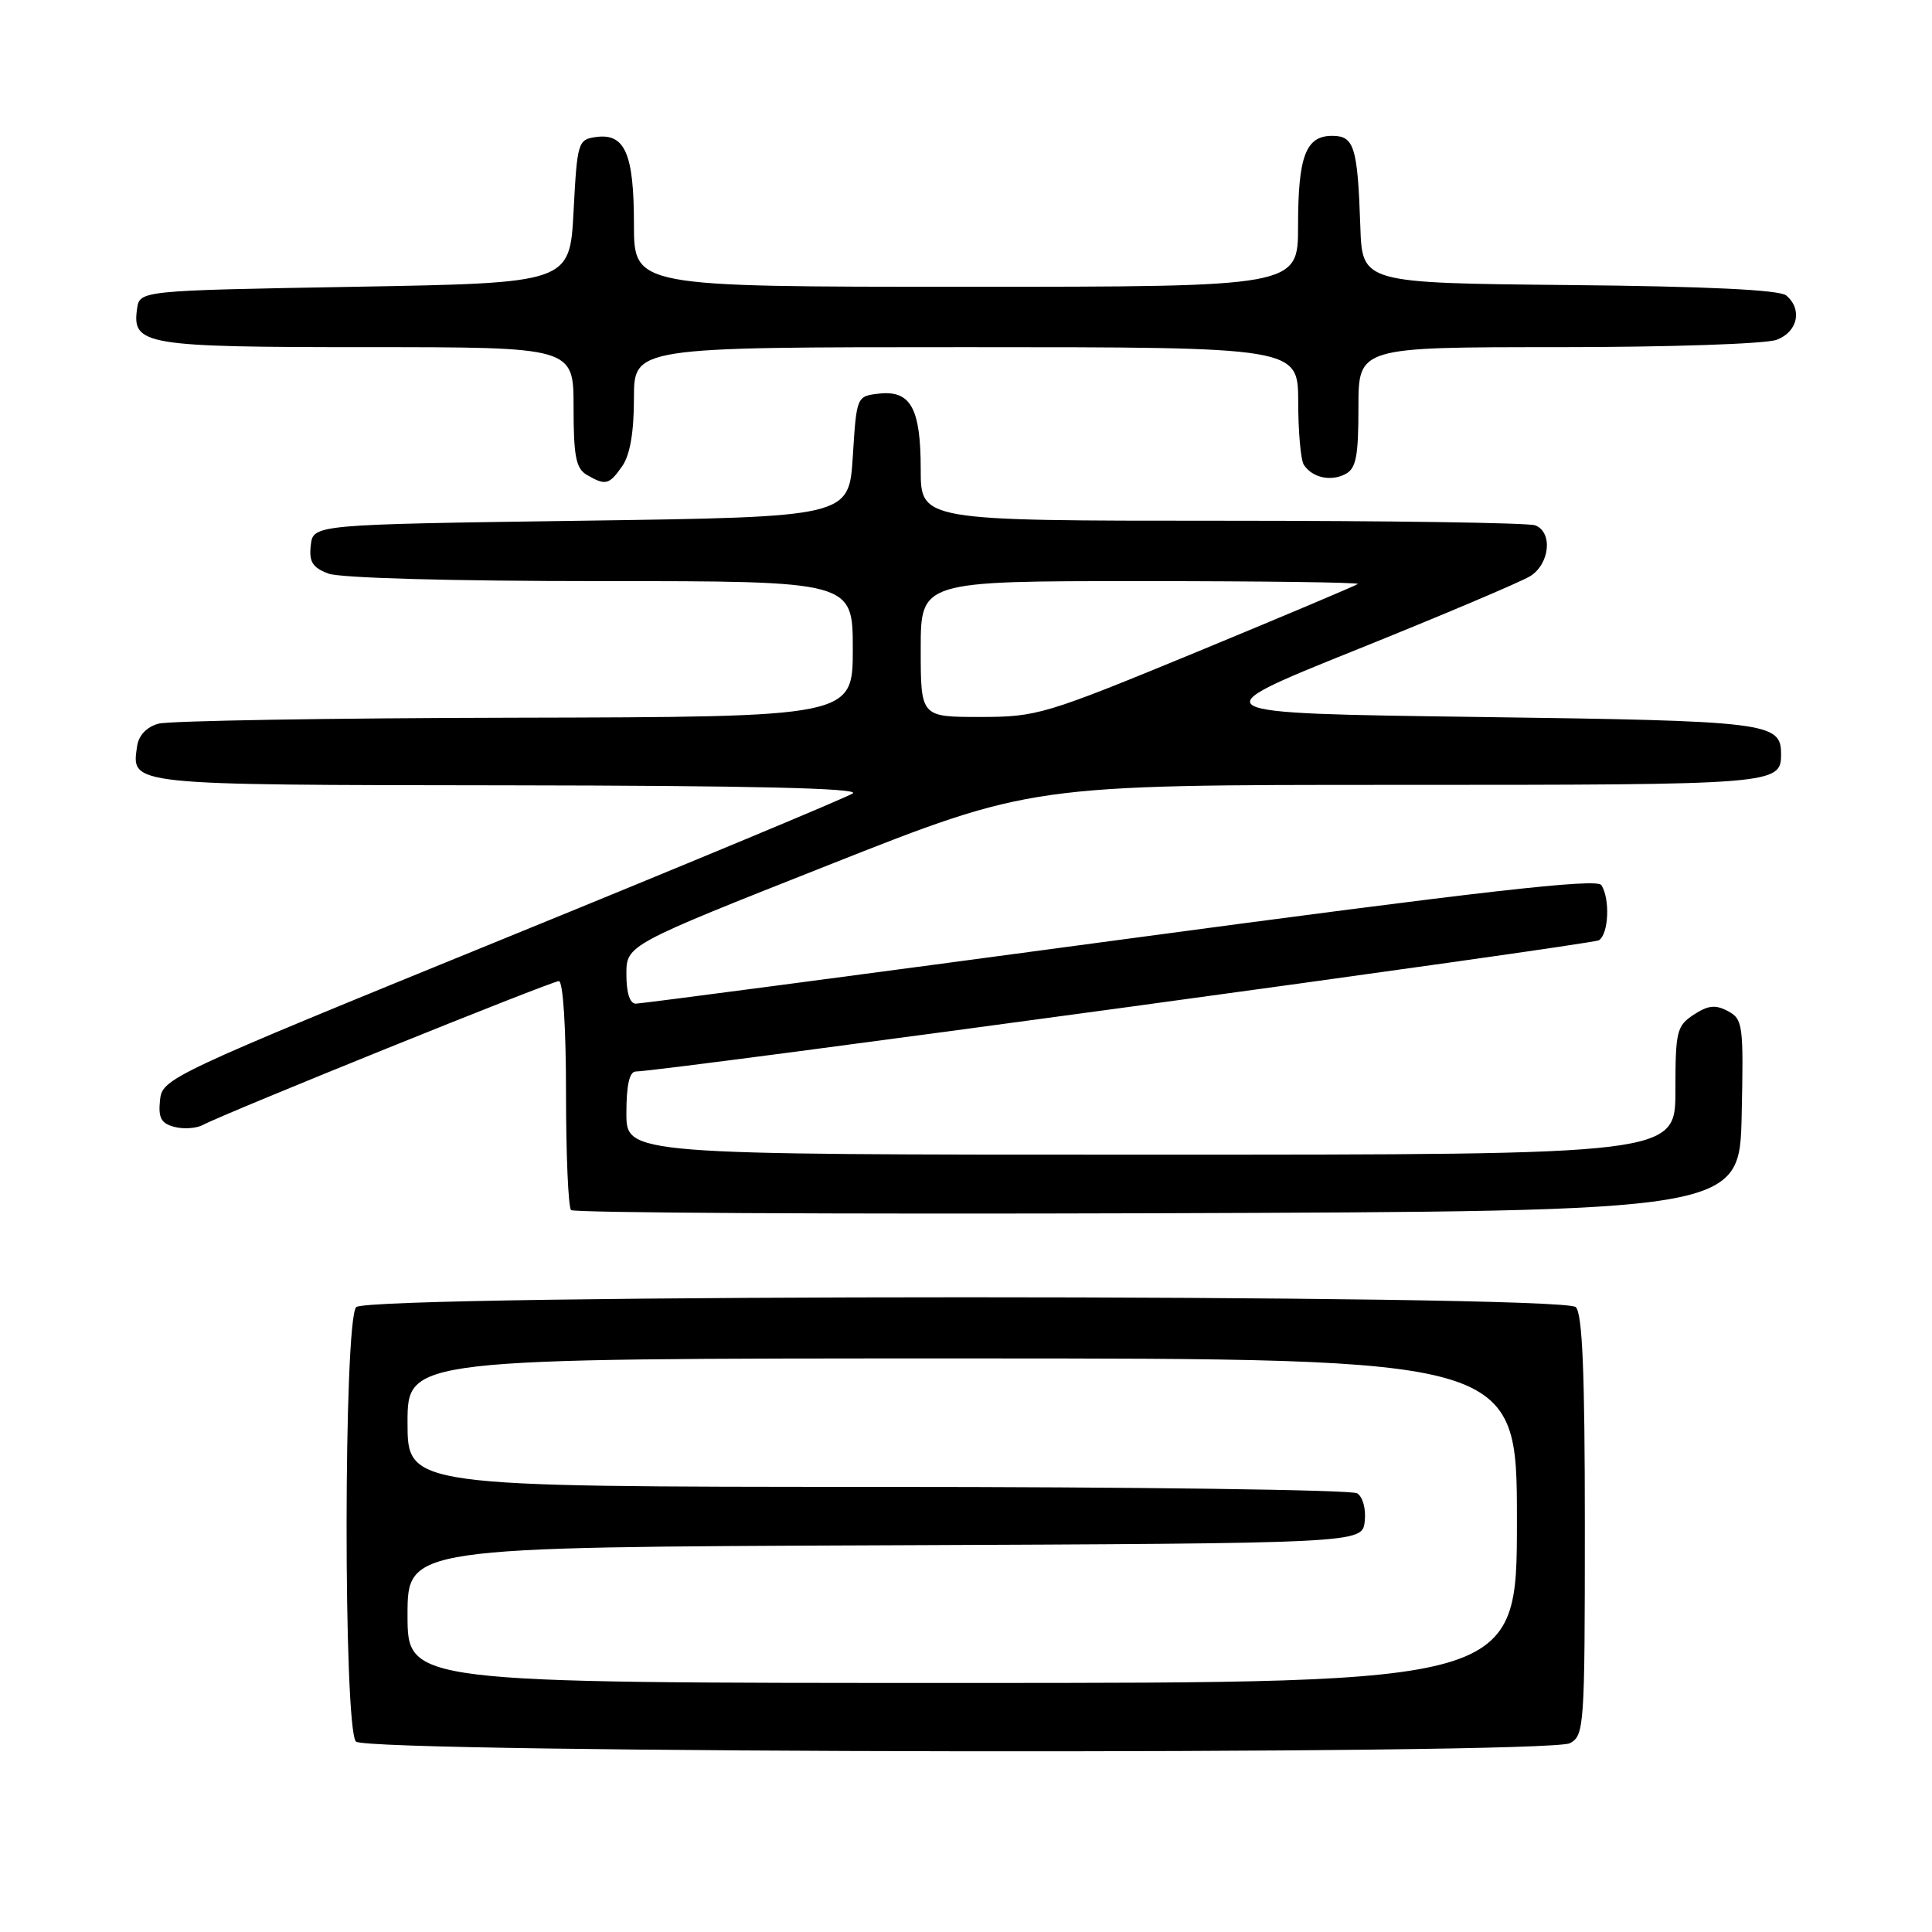<?xml version="1.0" encoding="UTF-8" standalone="no"?>
<!DOCTYPE svg PUBLIC "-//W3C//DTD SVG 1.1//EN" "http://www.w3.org/Graphics/SVG/1.1/DTD/svg11.dtd" >
<svg xmlns="http://www.w3.org/2000/svg" xmlns:xlink="http://www.w3.org/1999/xlink" version="1.1" viewBox="0 0 256 256">
 <g >
 <path fill="currentColor"
d=" M 208.03 230.98 C 209.92 229.97 210.00 228.74 210.00 202.16 C 210.00 181.90 209.68 174.08 208.80 173.20 C 207.06 171.46 48.94 171.46 47.20 173.20 C 45.52 174.88 45.49 229.09 47.17 230.77 C 48.74 232.34 205.11 232.55 208.03 230.98 Z  M 230.78 147.80 C 231.04 135.78 230.95 135.04 228.96 133.98 C 227.32 133.10 226.34 133.20 224.43 134.45 C 222.17 135.93 222.00 136.65 222.00 144.52 C 222.00 153.00 222.00 153.00 152.50 153.00 C 83.00 153.00 83.00 153.00 83.00 147.50 C 83.00 143.78 83.40 141.99 84.25 141.98 C 88.03 141.93 210.90 125.18 211.86 124.59 C 213.15 123.79 213.37 119.13 212.19 117.28 C 211.60 116.35 196.67 118.04 148.46 124.52 C 113.83 129.18 84.94 132.99 84.25 132.99 C 83.46 133.00 83.00 131.56 83.00 129.11 C 83.00 125.22 83.00 125.22 109.82 114.61 C 136.64 104.00 136.64 104.00 185.12 104.00 C 235.39 104.00 236.00 103.95 236.00 99.92 C 236.00 95.72 234.38 95.52 195.77 95.00 C 158.84 94.50 158.84 94.50 179.67 86.12 C 191.13 81.51 201.51 77.11 202.75 76.35 C 205.36 74.73 205.78 70.51 203.42 69.61 C 202.55 69.27 183.87 69.00 161.92 69.00 C 122.00 69.00 122.00 69.00 122.00 62.19 C 122.00 54.08 120.67 51.68 116.45 52.16 C 113.51 52.50 113.50 52.52 113.00 60.50 C 112.50 68.50 112.50 68.50 77.00 69.00 C 41.50 69.50 41.50 69.50 41.18 72.25 C 40.93 74.44 41.40 75.20 43.50 76.00 C 45.06 76.59 59.68 77.00 79.57 77.00 C 113.00 77.00 113.00 77.00 113.00 86.00 C 113.00 95.00 113.00 95.00 68.25 95.10 C 43.64 95.15 22.38 95.51 21.00 95.89 C 19.44 96.32 18.38 97.43 18.17 98.85 C 17.42 104.08 16.58 104.00 67.37 104.06 C 99.47 104.10 114.02 104.44 113.00 105.13 C 112.17 105.68 91.25 114.40 66.50 124.49 C 22.22 142.55 21.50 142.89 21.20 145.79 C 20.96 148.13 21.35 148.86 23.11 149.32 C 24.33 149.64 26.04 149.52 26.91 149.05 C 29.87 147.47 73.10 130.00 74.05 130.00 C 74.61 130.00 75.00 136.19 75.00 144.83 C 75.00 152.99 75.30 159.97 75.67 160.34 C 76.04 160.71 111.03 160.90 153.42 160.76 C 230.50 160.50 230.50 160.50 230.78 147.80 Z  M 82.44 61.78 C 83.48 60.30 84.00 57.29 84.00 52.78 C 84.00 46.00 84.00 46.00 128.00 46.00 C 172.00 46.00 172.00 46.00 172.02 53.25 C 172.02 57.24 172.36 61.00 172.77 61.60 C 173.89 63.29 176.31 63.83 178.25 62.83 C 179.69 62.09 180.00 60.54 180.00 53.96 C 180.00 46.00 180.00 46.00 206.43 46.00 C 221.19 46.00 234.00 45.57 235.43 45.02 C 238.23 43.96 238.86 40.96 236.67 39.14 C 235.78 38.41 226.10 37.94 207.92 37.77 C 180.50 37.50 180.50 37.50 180.25 30.00 C 179.89 19.45 179.44 18.00 176.52 18.00 C 173.02 18.00 172.00 20.71 172.00 29.93 C 172.00 38.00 172.00 38.00 128.00 38.00 C 84.00 38.00 84.00 38.00 84.00 29.69 C 84.00 20.34 82.80 17.61 78.94 18.16 C 76.59 18.49 76.48 18.85 76.00 28.00 C 75.50 37.50 75.50 37.50 47.00 38.00 C 18.50 38.50 18.50 38.50 18.16 40.94 C 17.48 45.72 19.20 46.00 48.69 46.00 C 76.00 46.00 76.00 46.00 76.00 53.95 C 76.00 60.47 76.32 62.08 77.75 62.92 C 80.25 64.37 80.70 64.26 82.44 61.78 Z  M 54.00 214.01 C 54.00 205.01 54.00 205.01 117.25 204.76 C 180.50 204.50 180.50 204.50 180.83 201.61 C 181.02 199.97 180.59 198.35 179.83 197.87 C 179.10 197.41 150.49 197.02 116.25 197.02 C 54.00 197.00 54.00 197.00 54.00 188.50 C 54.00 180.00 54.00 180.00 127.50 180.00 C 201.00 180.00 201.00 180.00 201.00 201.50 C 201.00 223.00 201.00 223.00 127.50 223.00 C 54.00 223.00 54.00 223.00 54.00 214.01 Z  M 122.00 86.00 C 122.00 77.00 122.00 77.00 151.17 77.00 C 167.21 77.00 180.15 77.17 179.92 77.38 C 179.69 77.58 170.09 81.63 158.60 86.38 C 138.42 94.70 137.42 95.00 129.85 95.00 C 122.00 95.00 122.00 95.00 122.00 86.00 Z "/>
</g>
</svg>
